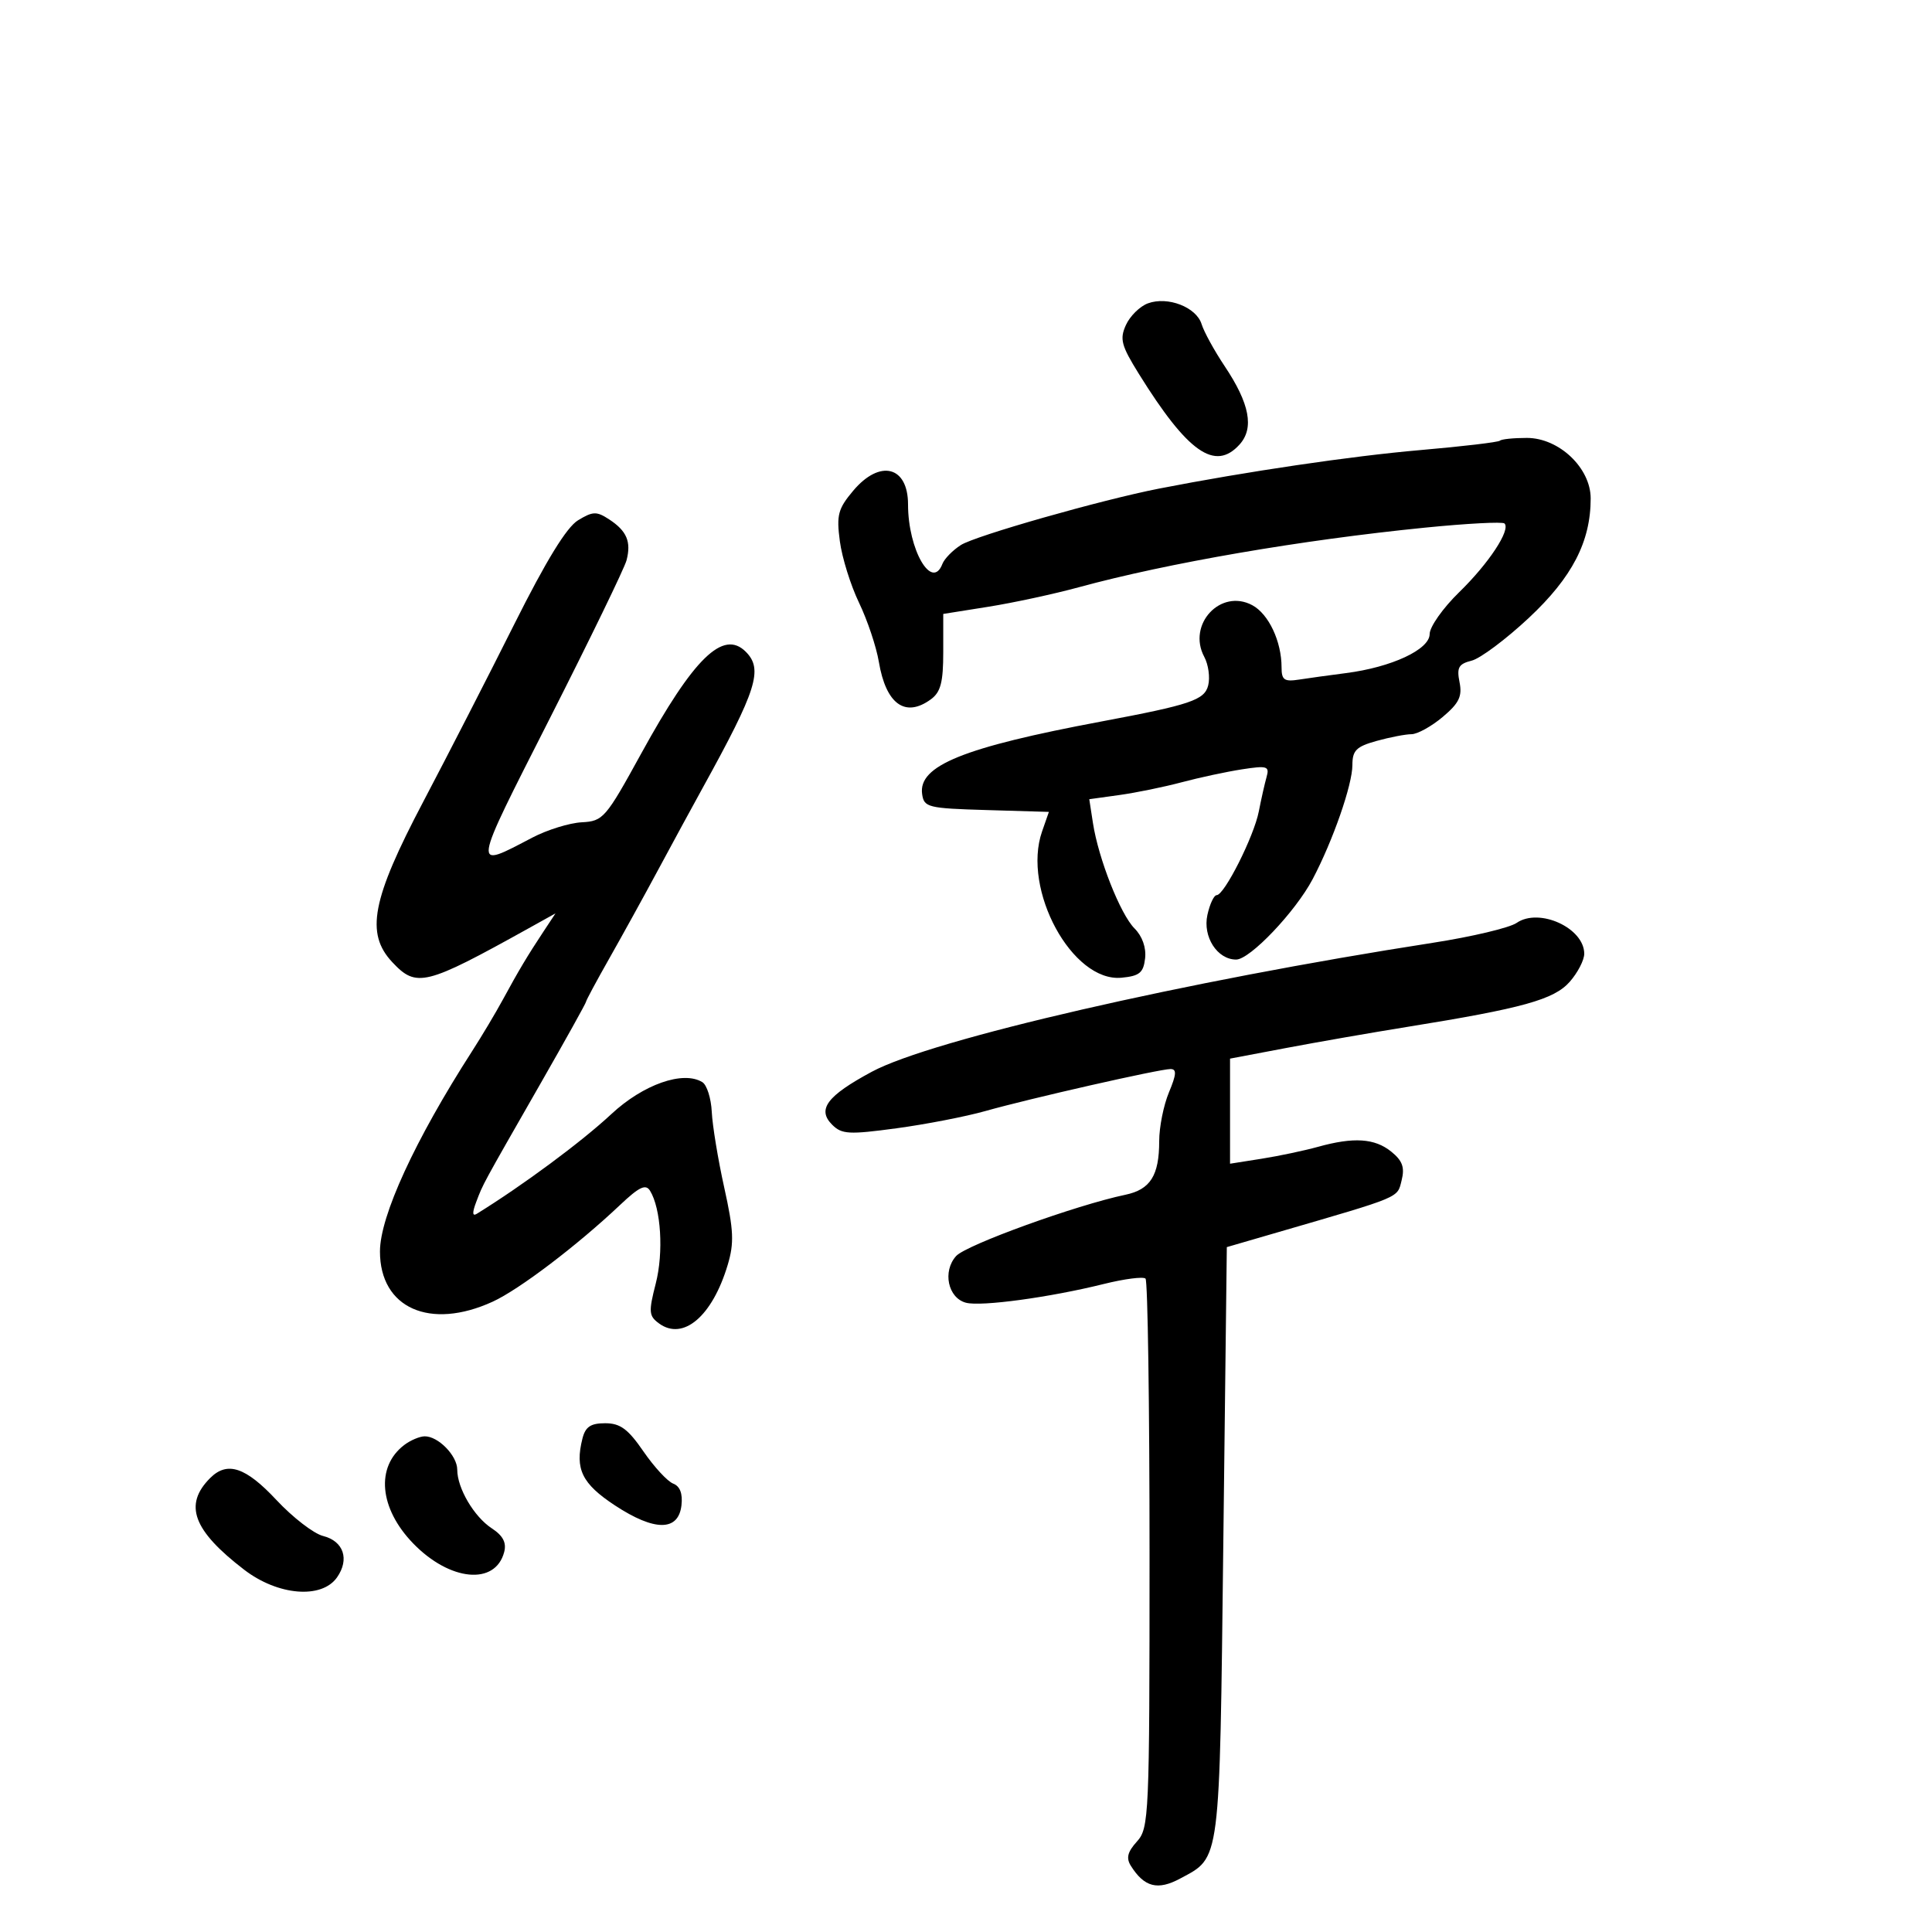 <svg xmlns="http://www.w3.org/2000/svg" width="300" height="300" viewBox="0 0 300 300" version="1.1">
	<path d="M 178.237 47.108 C 176.998 47.567, 175.467 49.075, 174.836 50.461 C 173.839 52.649, 174.103 53.647, 176.846 58.059 C 184.431 70.262, 188.668 73.234, 192.475 69.027 C 194.775 66.486, 194.054 62.676, 190.175 56.874 C 188.567 54.468, 186.951 51.525, 186.585 50.334 C 185.771 47.690, 181.317 45.969, 178.237 47.108 M 232.905 68.428 C 232.670 68.664, 227.082 69.323, 220.488 69.894 C 209.895 70.811, 193.525 73.224, 180 75.864 C 171.028 77.615, 151.445 83.192, 149.196 84.637 C 147.929 85.451, 146.644 86.765, 146.339 87.558 C 144.716 91.789, 141 85.369, 141 78.334 C 141 72.370, 136.630 71.274, 132.486 76.199 C 130.128 79.001, 129.871 79.972, 130.411 84.039 C 130.749 86.592, 132.089 90.890, 133.389 93.590 C 134.688 96.291, 136.073 100.421, 136.467 102.770 C 137.568 109.341, 140.564 111.502, 144.542 108.593 C 146.067 107.478, 146.467 105.954, 146.467 101.258 L 146.467 95.331 153.483 94.215 C 157.343 93.601, 163.650 92.241, 167.500 91.191 C 181.384 87.408, 201.995 83.859, 221.292 81.930 C 227.778 81.282, 233.324 80.991, 233.616 81.283 C 234.609 82.276, 231.176 87.485, 226.580 91.958 C 224.061 94.410, 221.998 97.335, 221.996 98.458 C 221.992 100.856, 216.088 103.609, 209 104.518 C 206.525 104.835, 203.262 105.287, 201.750 105.522 C 199.416 105.885, 199 105.598, 199 103.624 C 199 99.591, 196.994 95.335, 194.452 93.974 C 189.532 91.341, 184.307 96.968, 187 102 C 187.644 103.202, 187.917 105.195, 187.607 106.428 C 187.037 108.703, 184.875 109.433, 171 112.037 C 149.570 116.059, 142.561 118.899, 143.188 123.305 C 143.481 125.369, 144.078 125.517, 153.186 125.785 L 162.871 126.071 161.810 129.114 C 158.664 138.139, 166.502 152.554, 174.156 151.820 C 176.944 151.553, 177.552 151.053, 177.811 148.811 C 178.002 147.151, 177.376 145.376, 176.175 144.175 C 173.973 141.973, 170.566 133.342, 169.712 127.801 L 169.142 124.101 173.821 123.451 C 176.394 123.094, 180.750 122.201, 183.500 121.468 C 186.250 120.735, 190.458 119.833, 192.851 119.463 C 196.770 118.857, 197.149 118.974, 196.675 120.645 C 196.386 121.665, 195.842 124.075, 195.467 126 C 194.713 129.875, 190.117 139, 188.921 139 C 188.502 139, 187.856 140.380, 187.485 142.067 C 186.739 145.464, 189.015 149, 191.947 149 C 194.095 149, 201.162 141.568, 203.834 136.500 C 206.976 130.542, 209.999 121.861, 209.999 118.797 C 210 116.526, 210.599 115.928, 213.750 115.053 C 215.813 114.480, 218.253 114.009, 219.173 114.006 C 220.094 114.003, 222.272 112.800, 224.015 111.334 C 226.567 109.187, 227.077 108.135, 226.636 105.931 C 226.180 103.648, 226.492 103.093, 228.522 102.584 C 229.861 102.248, 233.854 99.261, 237.397 95.947 C 244.132 89.647, 247 84.108, 247 77.399 C 247 72.660, 242.086 68, 237.090 68 C 235.024 68, 233.141 68.193, 232.905 68.428 M 89.758 80.789 C 87.981 81.868, 84.800 87.053, 79.851 96.939 C 75.843 104.948, 69.482 117.350, 65.717 124.500 C 57.728 139.672, 56.716 144.934, 60.924 149.417 C 64.669 153.406, 66.034 153.067, 82.055 144.164 L 86.259 141.827 84.380 144.668 C 81.916 148.391, 80.535 150.706, 78.084 155.218 C 76.974 157.263, 74.827 160.863, 73.313 163.218 C 64.425 177.045, 59 188.838, 59 194.332 C 59 203.124, 66.764 206.581, 76.500 202.126 C 80.619 200.240, 89.618 193.408, 96.291 187.099 C 99.259 184.293, 100.267 183.814, 100.935 184.895 C 102.643 187.658, 103.064 194.470, 101.827 199.299 C 100.696 203.712, 100.747 204.342, 102.330 205.500 C 106.085 208.245, 110.611 204.390, 112.995 196.418 C 114.017 193.002, 113.930 191.044, 112.462 184.418 C 111.497 180.063, 110.625 174.774, 110.524 172.664 C 110.423 170.555, 109.766 168.473, 109.063 168.039 C 106.091 166.202, 99.879 168.382, 94.923 173 C 90.313 177.297, 81.195 184.053, 74.041 188.475 C 73.340 188.908, 73.311 188.312, 73.953 186.624 C 75.046 183.749, 74.742 184.310, 83.961 168.202 C 87.832 161.438, 91 155.743, 91 155.548 C 91 155.352, 92.620 152.336, 94.600 148.846 C 96.580 145.356, 100.015 139.125, 102.233 135 C 104.451 130.875, 107.550 125.173, 109.119 122.329 C 117.530 107.084, 118.528 103.928, 115.800 101.200 C 112.300 97.700, 107.720 102.159, 99.572 117 C 94.050 127.059, 93.662 127.508, 90.338 127.684 C 88.429 127.784, 84.985 128.850, 82.684 130.051 C 73.252 134.973, 73.155 135.643, 85.366 111.570 C 91.608 99.265, 96.974 88.209, 97.289 87.002 C 98.041 84.128, 97.329 82.445, 94.604 80.660 C 92.638 79.372, 92.070 79.387, 89.758 80.789 M 235.500 143.310 C 234.400 144.068, 228.550 145.457, 222.500 146.396 C 184.012 152.368, 144.693 161.406, 135.371 166.423 C 128.411 170.169, 126.839 172.268, 129.215 174.643 C 130.710 176.138, 131.811 176.200, 139.198 175.202 C 143.764 174.584, 149.975 173.379, 153 172.524 C 159.894 170.574, 180.055 166, 181.757 166 C 182.739 166, 182.684 166.821, 181.513 169.622 C 180.681 171.614, 180 175.019, 180 177.188 C 180 182.530, 178.629 184.709, 174.758 185.520 C 167.108 187.123, 150.037 193.302, 148.468 195.035 C 146.319 197.410, 147.194 201.556, 149.998 202.289 C 152.364 202.908, 163.006 201.460, 171.377 199.381 C 174.610 198.578, 177.535 198.201, 177.877 198.544 C 178.220 198.886, 178.500 218.205, 178.500 241.475 C 178.500 282.076, 178.421 283.871, 176.542 285.950 C 175.073 287.576, 174.840 288.523, 175.609 289.742 C 177.694 293.047, 179.773 293.577, 183.271 291.693 C 189.558 288.307, 189.361 289.844, 189.956 239.576 L 190.500 193.651 198.500 191.324 C 217.748 185.725, 216.946 186.062, 217.644 183.282 C 218.148 181.273, 217.775 180.236, 216.040 178.831 C 213.468 176.749, 210.214 176.535, 204.638 178.084 C 202.513 178.673, 198.576 179.504, 195.888 179.929 L 191 180.701 191 172.542 L 191 164.382 199.750 162.725 C 204.563 161.814, 213 160.344, 218.500 159.458 C 236.442 156.569, 241.317 155.216, 243.750 152.448 C 244.988 151.040, 246 149.083, 246 148.099 C 246 144.092, 238.997 140.898, 235.500 143.310 M 90.436 223.398 C 89.252 228.118, 90.361 230.389, 95.500 233.768 C 101.647 237.810, 105.350 237.801, 105.817 233.744 C 106.026 231.926, 105.589 230.780, 104.532 230.374 C 103.651 230.036, 101.575 227.789, 99.917 225.380 C 97.514 221.887, 96.310 221, 93.971 221 C 91.710 221, 90.900 221.549, 90.436 223.398 M 62.777 224.373 C 58.303 227.770, 58.887 234.225, 64.161 239.666 C 69.862 245.548, 76.926 246.214, 78.290 240.999 C 78.671 239.540, 78.106 238.460, 76.364 237.319 C 73.606 235.512, 71 231.084, 71 228.205 C 71 226.025, 68.015 222.985, 65.921 223.032 C 65.140 223.049, 63.725 223.653, 62.777 224.373 M 32.637 229.506 C 28.485 233.658, 29.963 237.643, 37.921 243.750 C 43.161 247.772, 49.955 248.331, 52.333 244.935 C 54.305 242.120, 53.356 239.306, 50.166 238.506 C 48.712 238.141, 45.454 235.627, 42.926 232.921 C 38.146 227.803, 35.289 226.854, 32.637 229.506" stroke="none" fill="black" fill-rule="evenodd"/>
</svg>